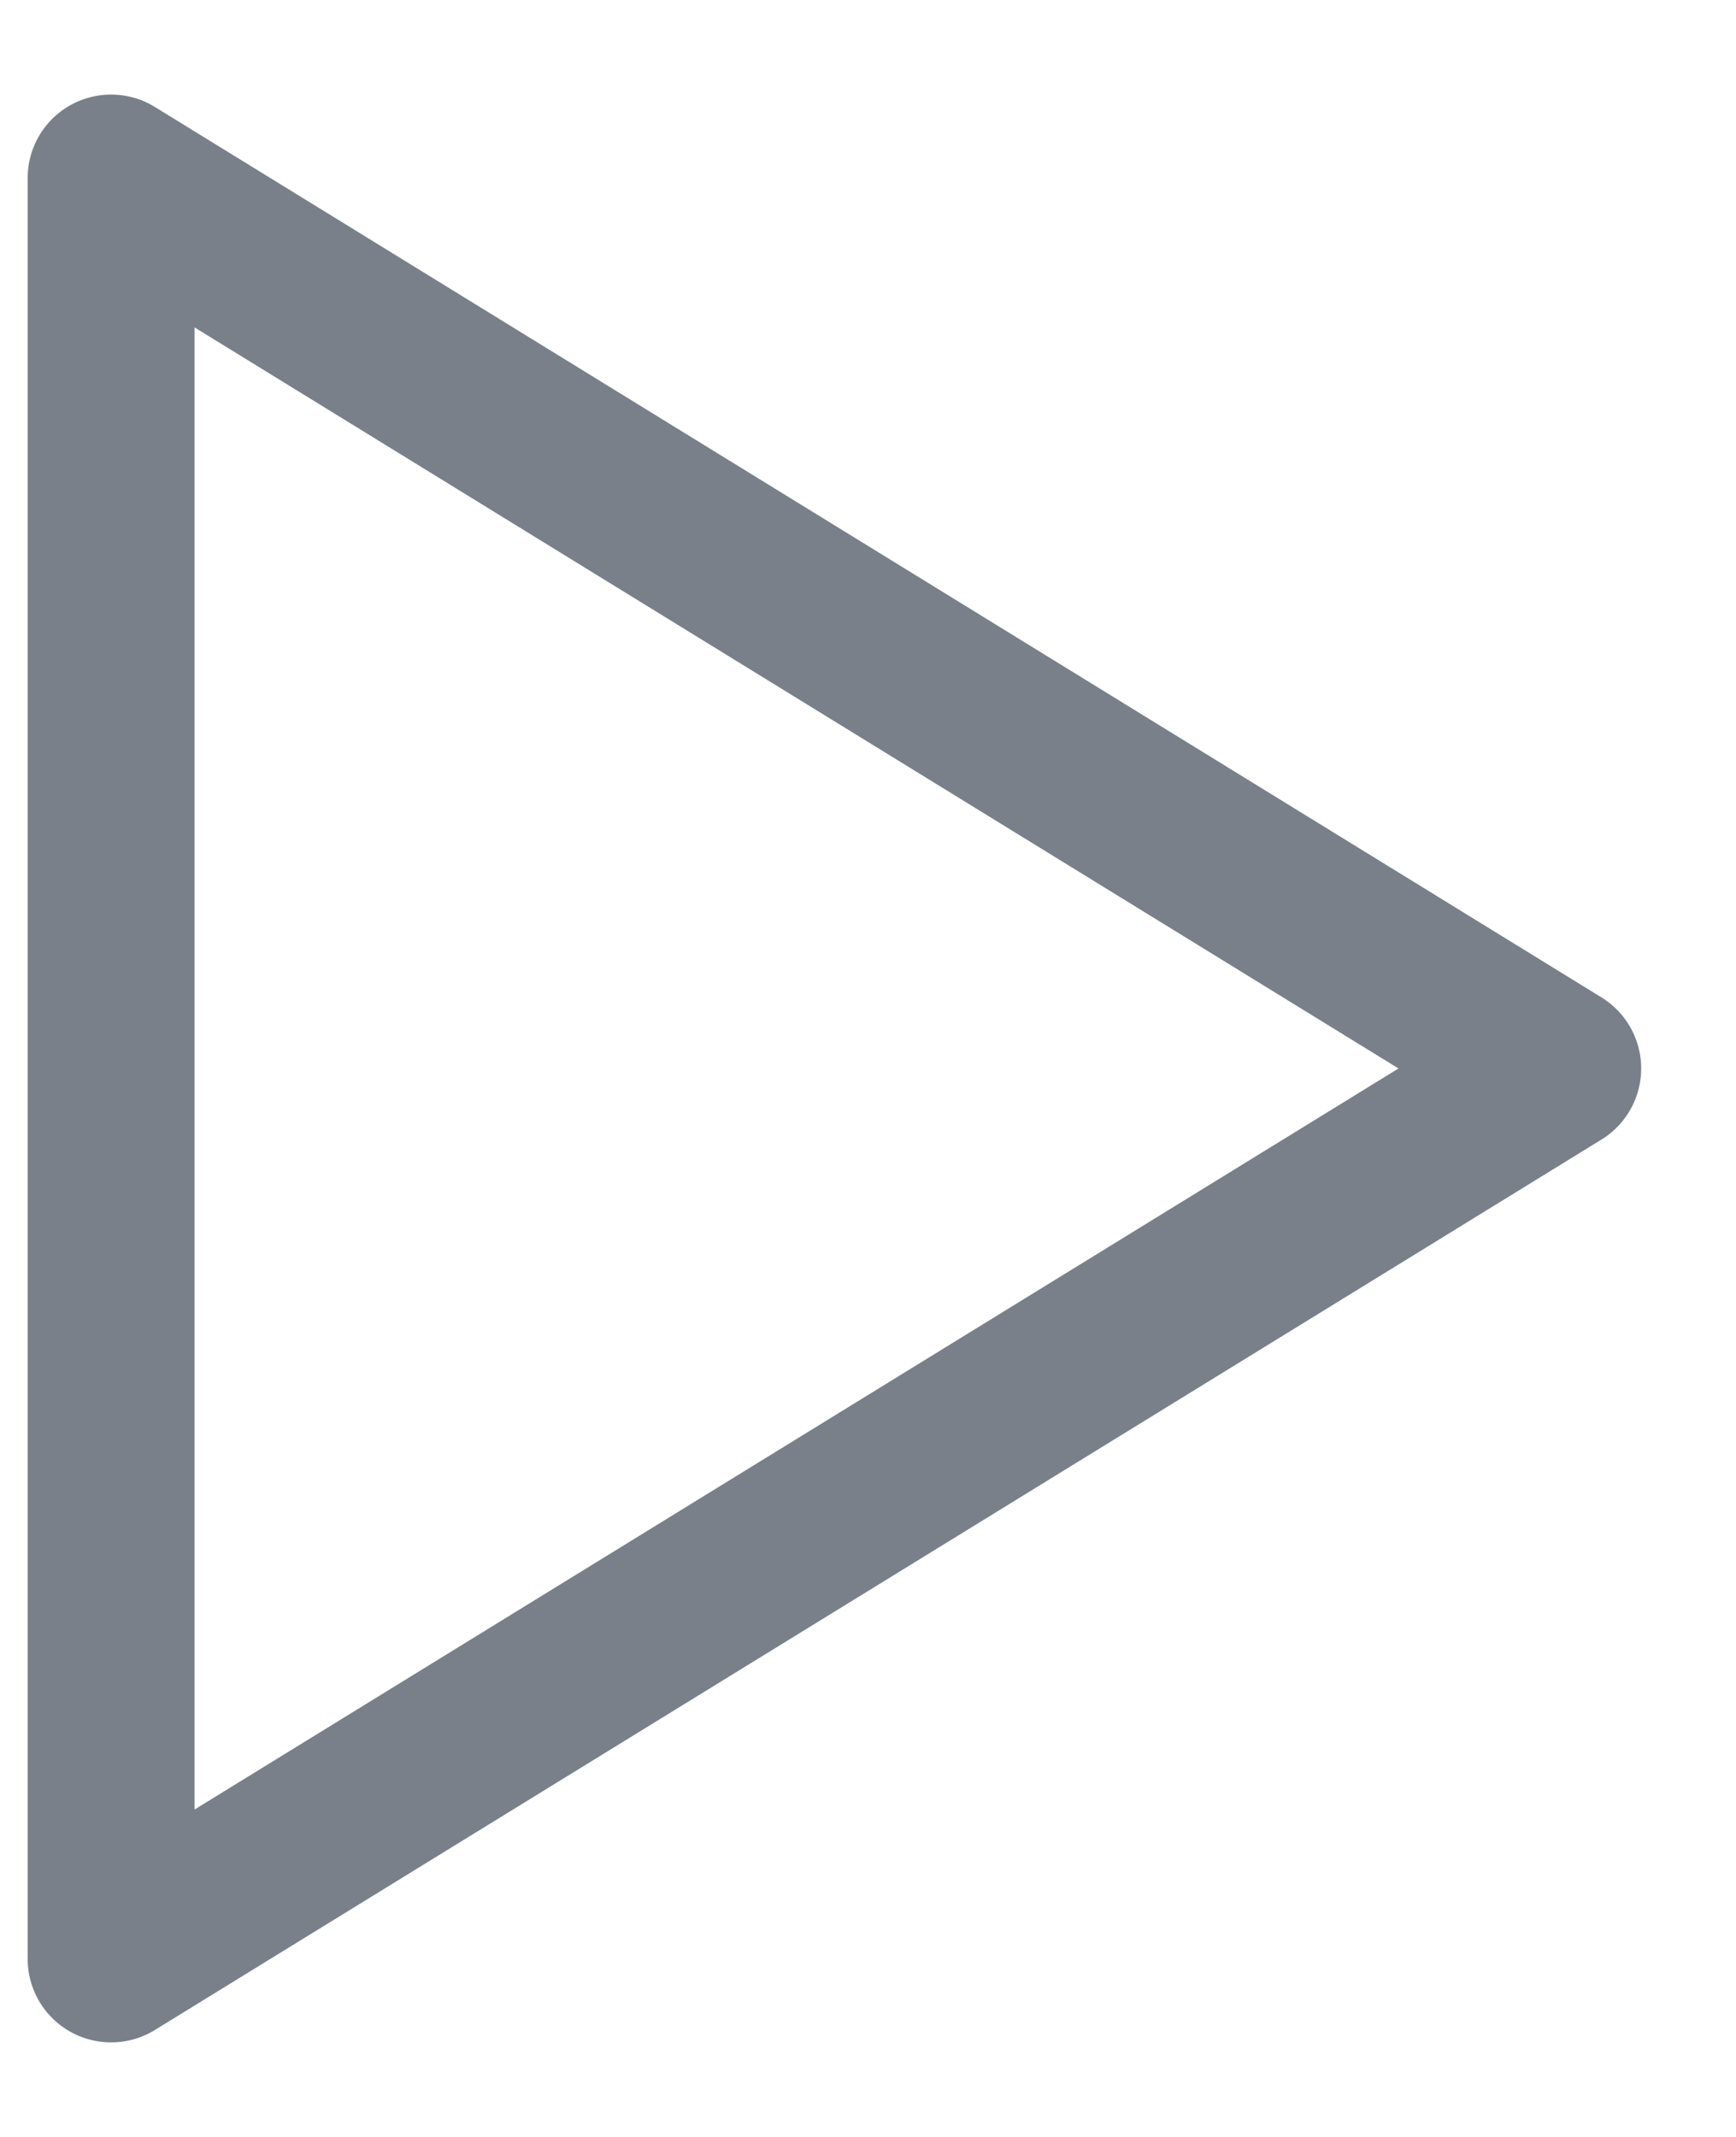<svg width="13" height="16" viewBox="0 0 13 16" fill="none" xmlns="http://www.w3.org/2000/svg">
<path d="M0.832 1.333V14.667L11.665 8L0.832 1.333Z" stroke="#7A808A" stroke-width="1.25" stroke-linecap="round" stroke-linejoin="round"/>
</svg>
